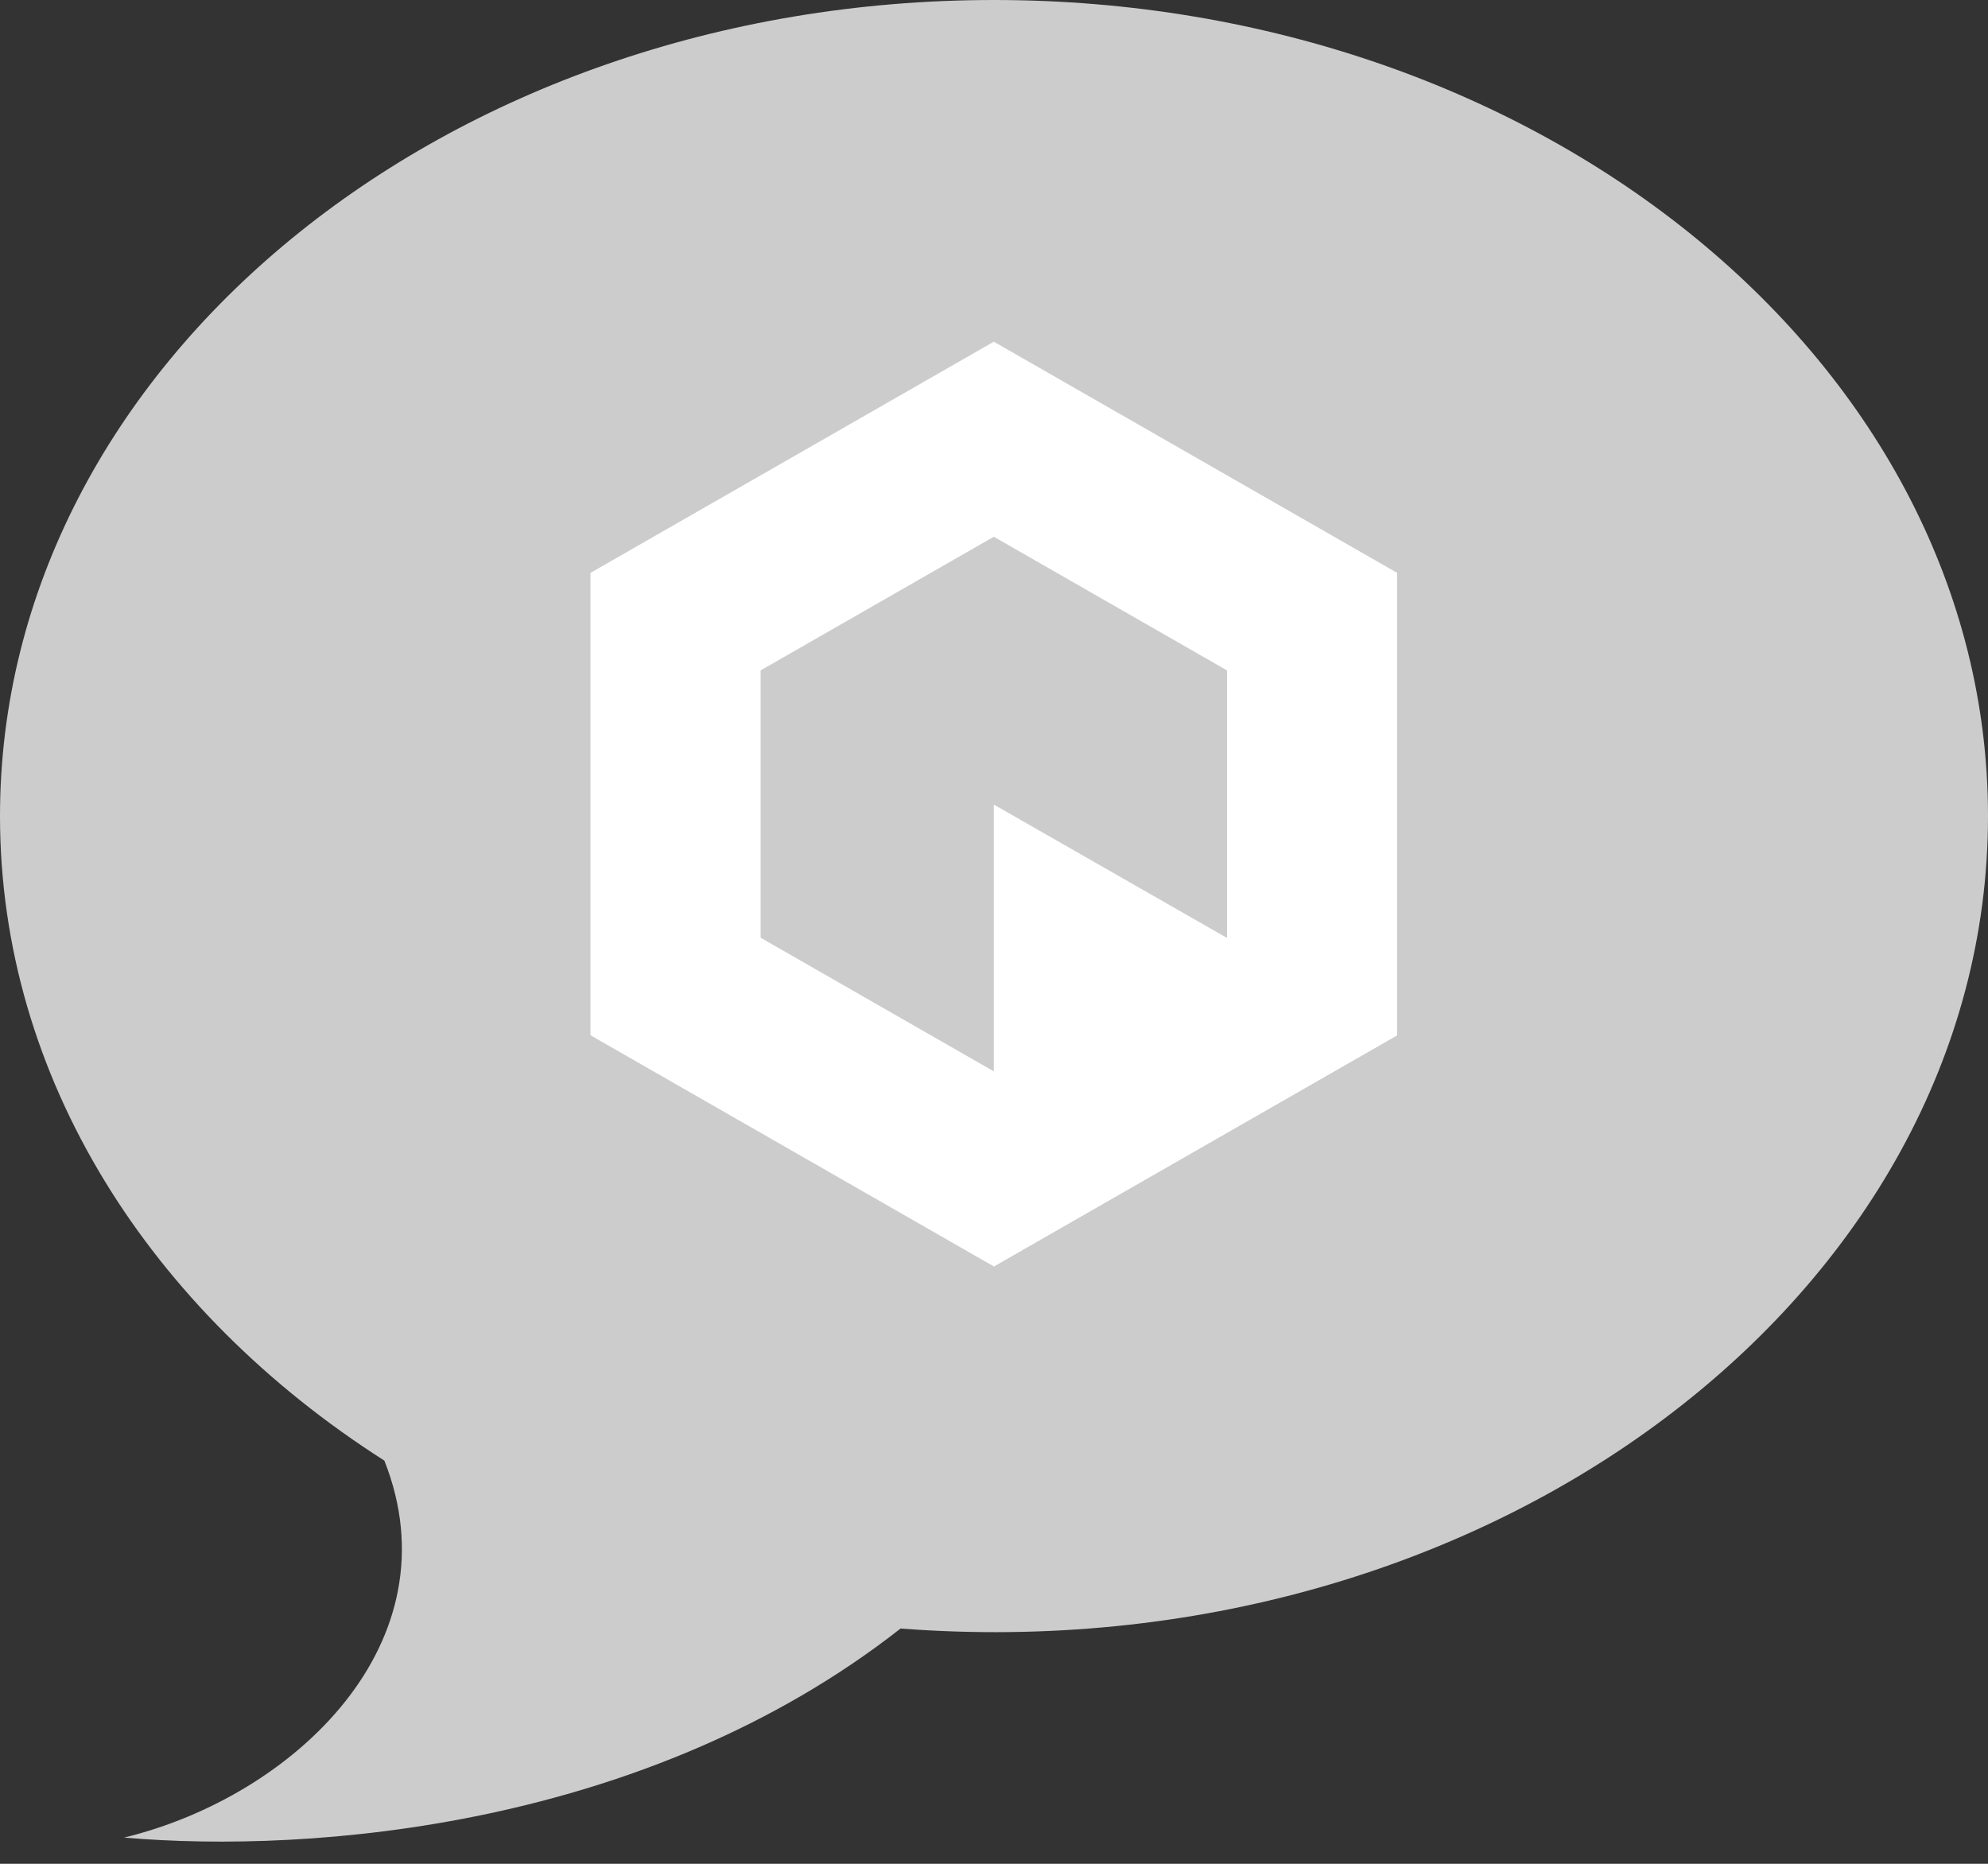 <?xml version="1.0" encoding="UTF-8" standalone="no"?>
<svg width="64px" height="60px" viewBox="0 0 64 60" version="1.1" xmlns="http://www.w3.org/2000/svg" xmlns:xlink="http://www.w3.org/1999/xlink" xmlns:sketch="http://www.bohemiancoding.com/sketch/ns">
    <rect x="0" y="0" width="64" height="60" fill="#333333" stroke="none"/>
    <title>Slice 1</title>
    <description>Created with Sketch (http://www.bohemiancoding.com/sketch)</description>
    <defs></defs>
    <g id="Page-1" stroke="none" stroke-width="1" fill="none" fill-rule="evenodd" sketch:type="MSPage">
        <g id="topic" sketch:type="MSLayerGroup">
            <g id="Page-1" sketch:type="MSShapeGroup">
                <path d="M32,0 C14.327,0 0,11.762 0,26.271 C0,34.708 4.845,42.215 12.374,47.021 C14.688,52.863 9.484,57.823 3.995,59.156 C10.054,59.683 20.824,58.83 28.992,52.426 C47.912,53.875 64,41.655 64,26.271 C64,11.762 49.673,0 32,0 L32,0 L32,0 Z" id="Topic" fill="#CCCCCC"></path>
                <g id="Colored-Forlight" transform="translate(17, 11)" fill="#FFFFFF">
                    <path d="M14.994,0 L27.979,7.442 L27.979,22.327 L14.994,29.769 L2.009,22.327 L2.009,7.442 L14.994,0 Z M14.994,6.279 L22.501,10.582 L22.501,19.187 L14.994,23.49 L7.487,19.187 L7.487,10.582 L14.994,6.279 Z" id="Main-Polygon"></path>
                    <polygon id="Accent" points="27.979 22.327 14.994 29.769 14.994 14.901 "></polygon>
                </g>
            </g>
        </g>
    </g>
</svg>